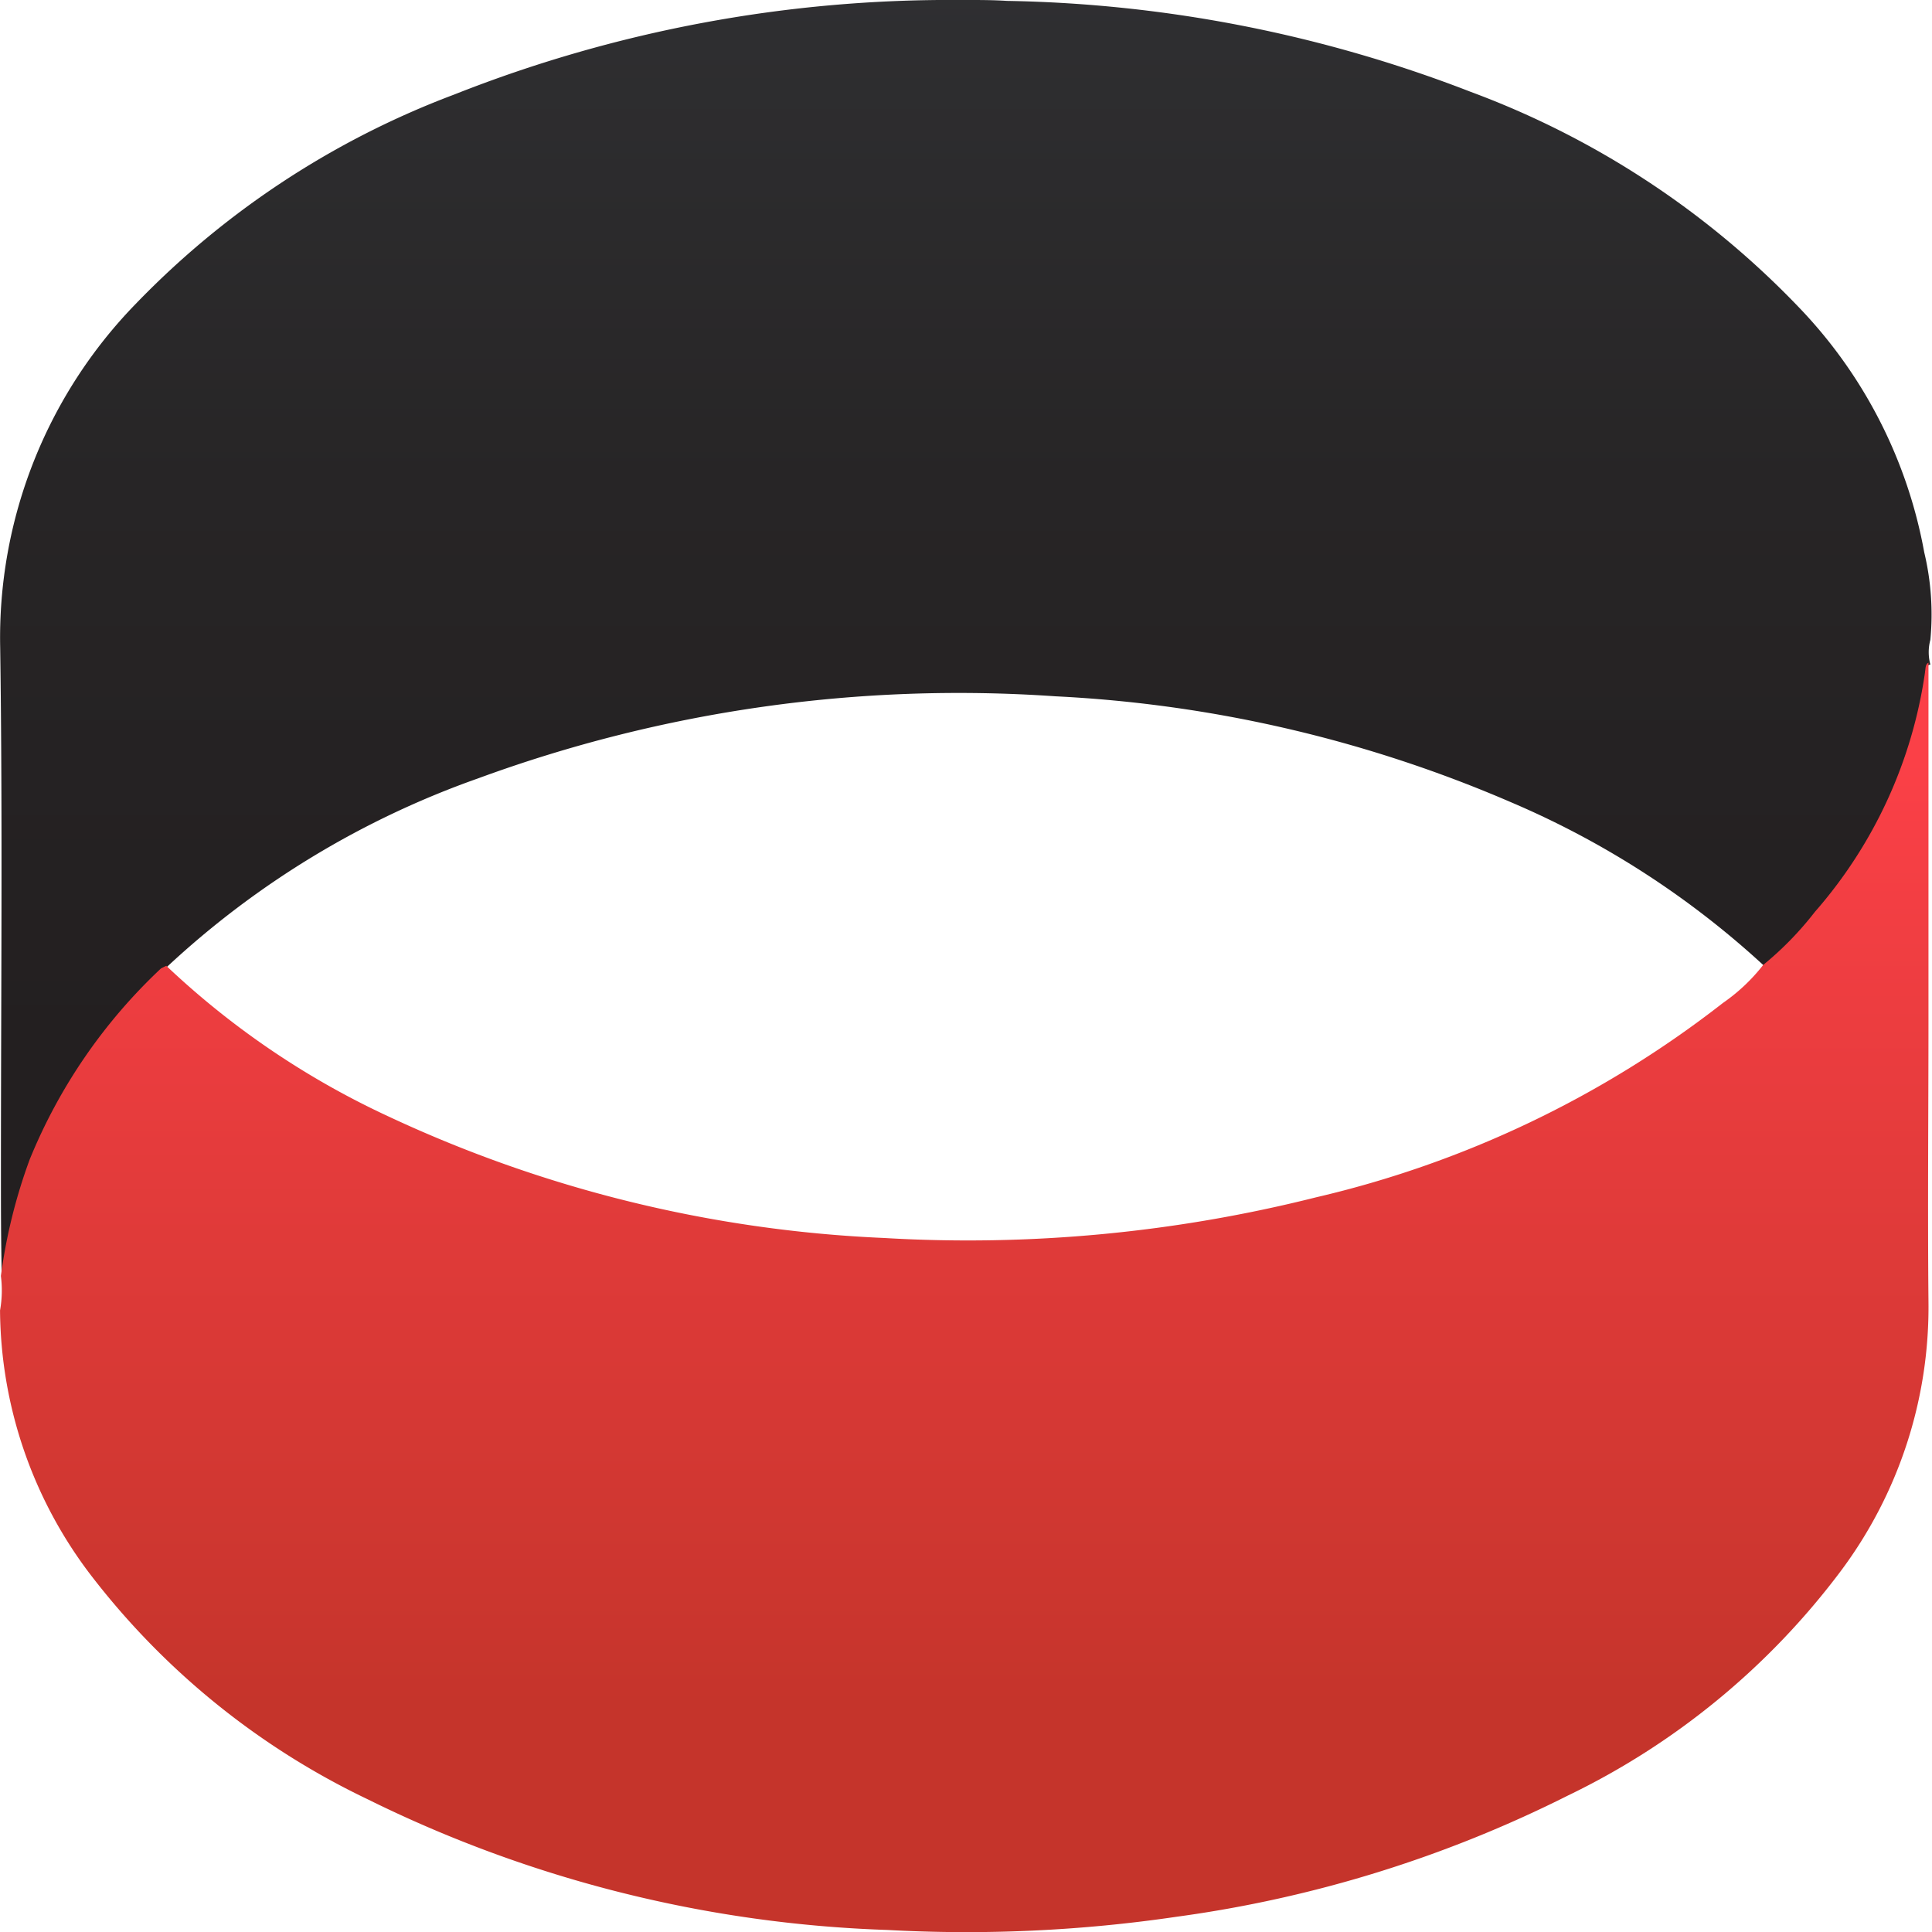 <svg xmlns="http://www.w3.org/2000/svg" viewBox="0 0 52 52">
    <defs>
        <style>
            .cls-1{fill:url(#linear-gradient)}.cls-2{fill:url(#linear-gradient-2)}
        </style>
        <linearGradient id="linear-gradient" x1=".5" x2=".5" y1="-.666" y2=".827" gradientUnits="objectBoundingBox">
            <stop offset="0" stop-color="#404548"/>
            <stop offset=".303" stop-color="#333437"/>
            <stop offset=".699" stop-color="#272526"/>
            <stop offset="1" stop-color="#231f20"/>
        </linearGradient>
        <linearGradient id="linear-gradient-2" x1=".5" x2=".5" y1=".822" y2=".075" gradientUnits="objectBoundingBox">
            <stop offset="0" stop-color="#c5342b"/>
            <stop offset=".127" stop-color="#cc362f"/>
            <stop offset="1" stop-color="#fb4047"/>
        </linearGradient>
    </defs>
    <g id="Group_234" data-name="Group 234" transform="translate(.005)">
        <path id="Path_303" d="M25.856 0a36.244 36.244 0 0 0-13.637 2.545 23.28 23.28 0 0 0-8.573 5.636A12.883 12.883 0 0 0 0 17.433c.067 4.685.02 9.394.02 14.079 0 .951 0 1.9.024 2.854a14.569 14.569 0 0 1 .776-3.139 14.911 14.911 0 0 1 3.533-5.137l.141-.071a23.98 23.98 0 0 1 8.361-5.066A37.551 37.551 0 0 1 28.4 18.741a35.3 35.3 0 0 1 12.27 2.854 23.778 23.778 0 0 1 6.806 4.4 7.224 7.224 0 0 0 1.39-1.427 12.472 12.472 0 0 0 2.967-6.468c0-.1 0-.19.118-.214a1.277 1.277 0 0 1 0-.666 7.188 7.188 0 0 0-.165-2.354 12.818 12.818 0 0 0-3.391-6.612 23.543 23.543 0 0 0-8.808-5.779A36.207 36.207 0 0 0 27.1.024C26.727 0 26.374 0 26.044 0z" class="cls-1" data-name="Path 303"/>
        <path id="Path_304" d="M51.814 75.238a12.472 12.472 0 0 1-2.968 6.469 8.8 8.8 0 0 1-1.39 1.427 4.923 4.923 0 0 1-1.083 1.023 28.188 28.188 0 0 1-10.952 5.232 38.387 38.387 0 0 1-11.635 1.094 35 35 0 0 1-13.306-3.259 22.37 22.37 0 0 1-6.006-4.067l-.141.071A14.6 14.6 0 0 0 .8 88.366a14.569 14.569 0 0 0-.777 3.139 3.065 3.065 0 0 1-.023.928A11.874 11.874 0 0 0 2.4 99.5a20.56 20.56 0 0 0 7.489 6.088 34.091 34.091 0 0 0 13.99 3.52 38.856 38.856 0 0 0 7.8-.357A33.473 33.473 0 0 0 42.2 105.49a20.074 20.074 0 0 0 7.325-6.017 11.864 11.864 0 0 0 2.379-7.278c-.024-2.521 0-5.042 0-7.587V75c-.094.048-.071.166-.094.238" class="cls-2" data-name="Path 304" transform="translate(-.004 -57.163)"/>
    </g>
</svg>

